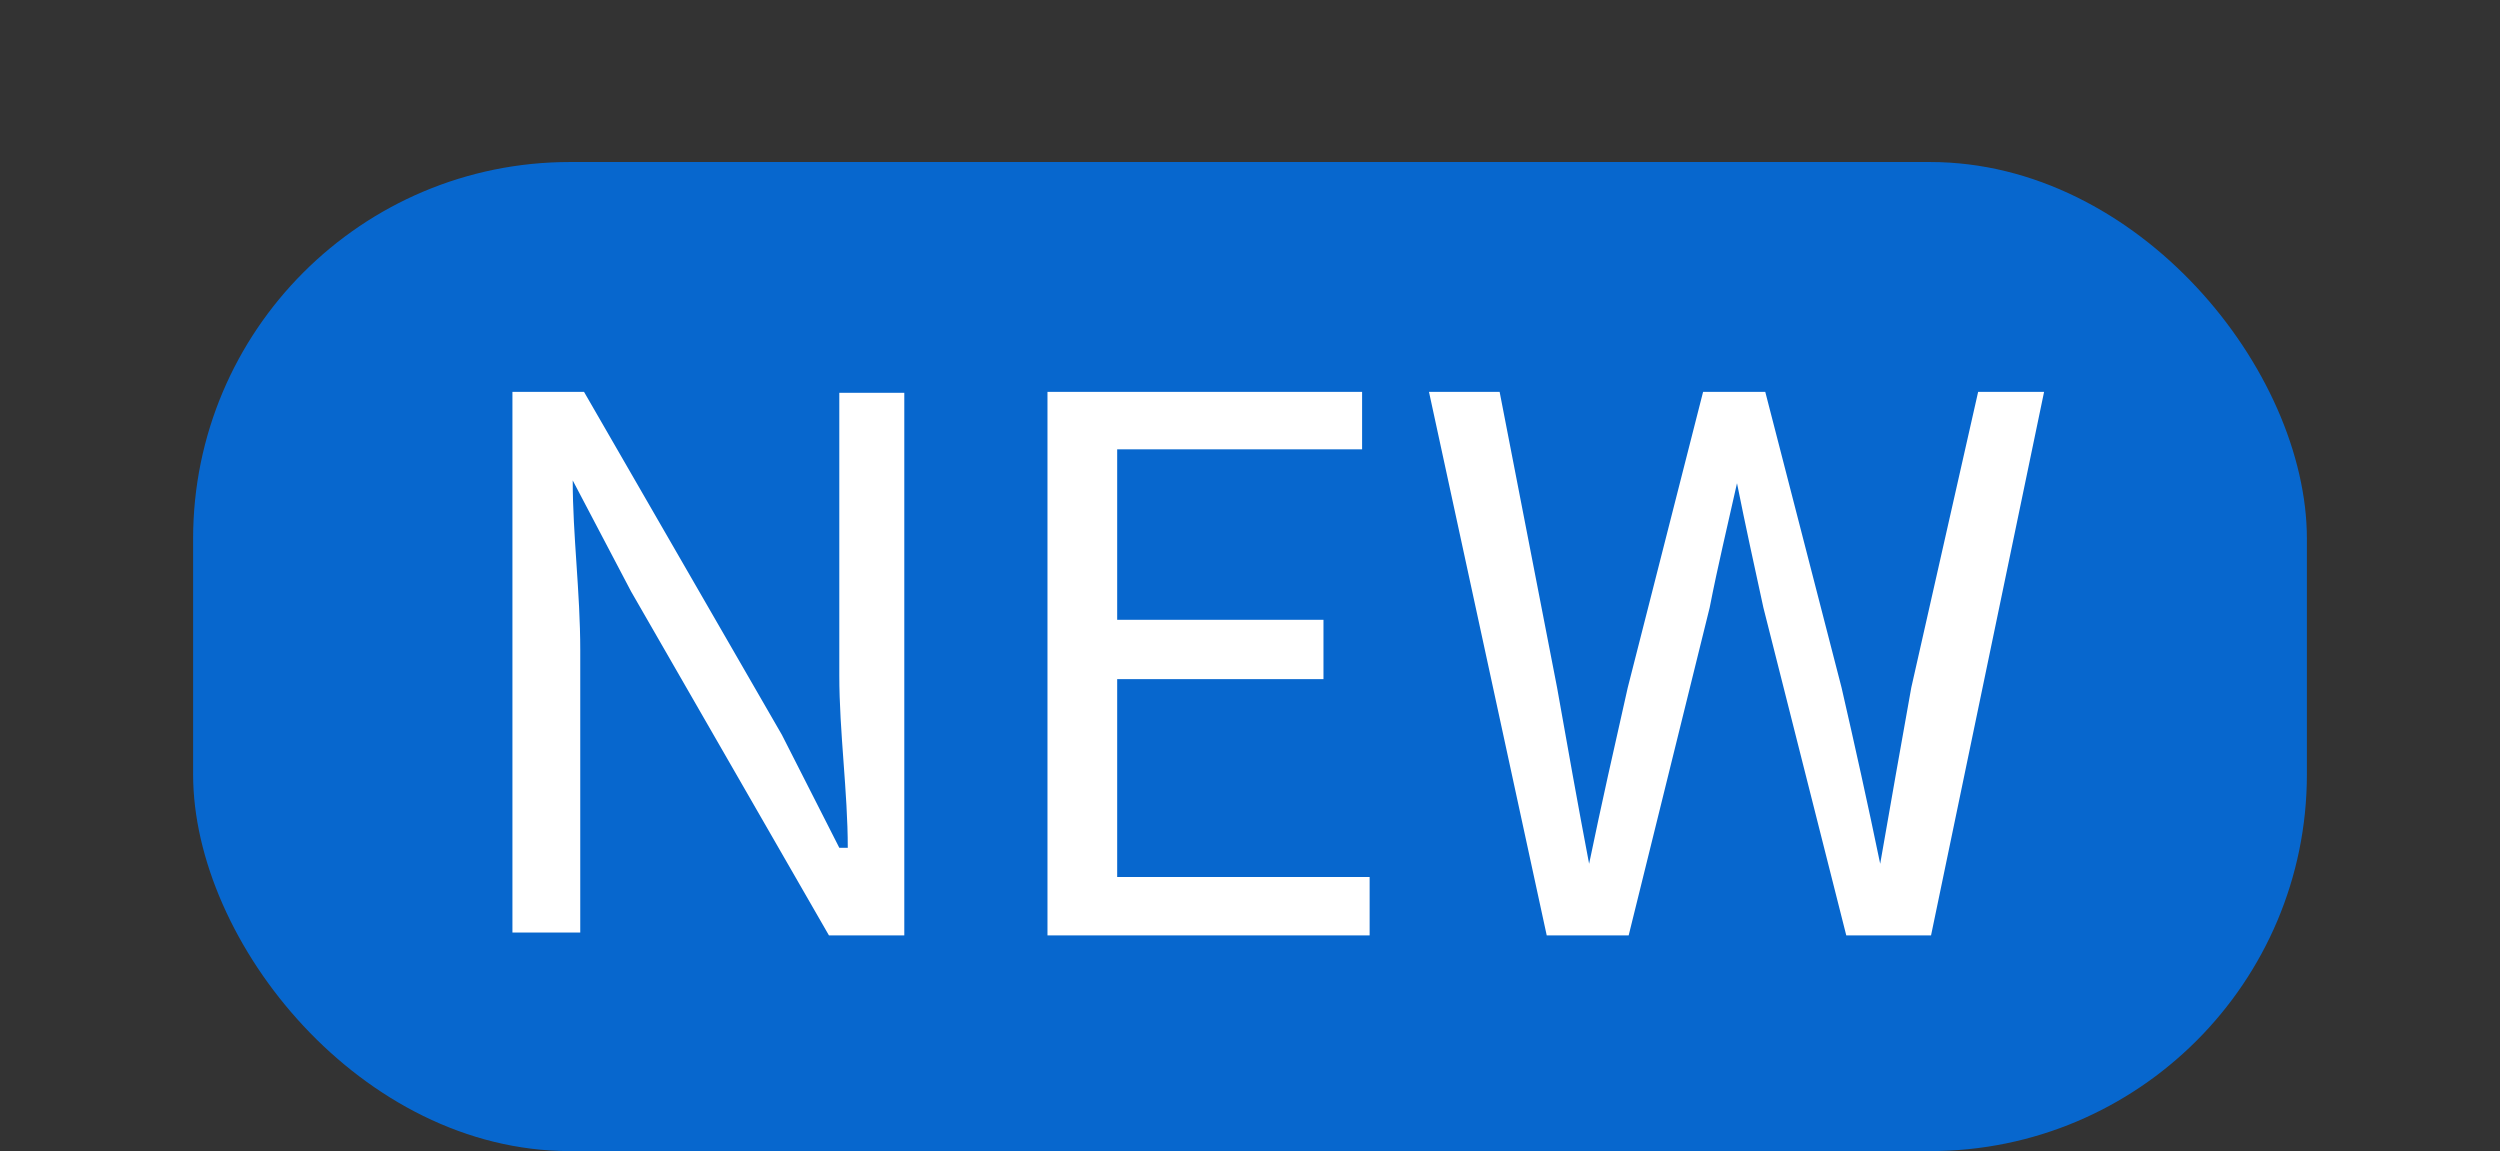 <svg xmlns="http://www.w3.org/2000/svg" width="26.54" height="12.22" viewBox="0 0 26.54 12.22"><rect x="0" y="0" width="26.54" height="12.22" fill="#333333" stroke="none"/><title>new-tag</title><rect x="2.05" y="1.72" width="22.44" height="10.5" rx="4" style="fill:#0767ce"/><path d="M5.44,4.16H6.2L8.3,7.8,8.91,9H9c0-.59-.09-1.23-.09-1.83v-3h.69V9.93H8.8L6.7,6.28,6.08,5.1h0c0,.58.08,1.19.08,1.8v3H5.44Z" style="fill:#fff"/><path d="M11.12,4.16h3.34v.61h-2.6V6.58h2.19v.63H11.86v2.1h2.68v.62H11.12Z" style="fill:#fff"/><path d="M15.17,4.16h.75l.61,3.14c.11.62.22,1.24.34,1.87h0c.13-.63.27-1.25.41-1.87l.8-3.14h.66l.81,3.14c.14.61.28,1.24.41,1.87h0c.11-.63.22-1.26.33-1.87L21,4.16h.7l-1.2,5.77H19.6l-.88-3.48c-.1-.46-.19-.87-.28-1.32h0c-.1.45-.2.86-.29,1.32l-.86,3.48h-.87Z" style="fill:#fff"/></svg>
